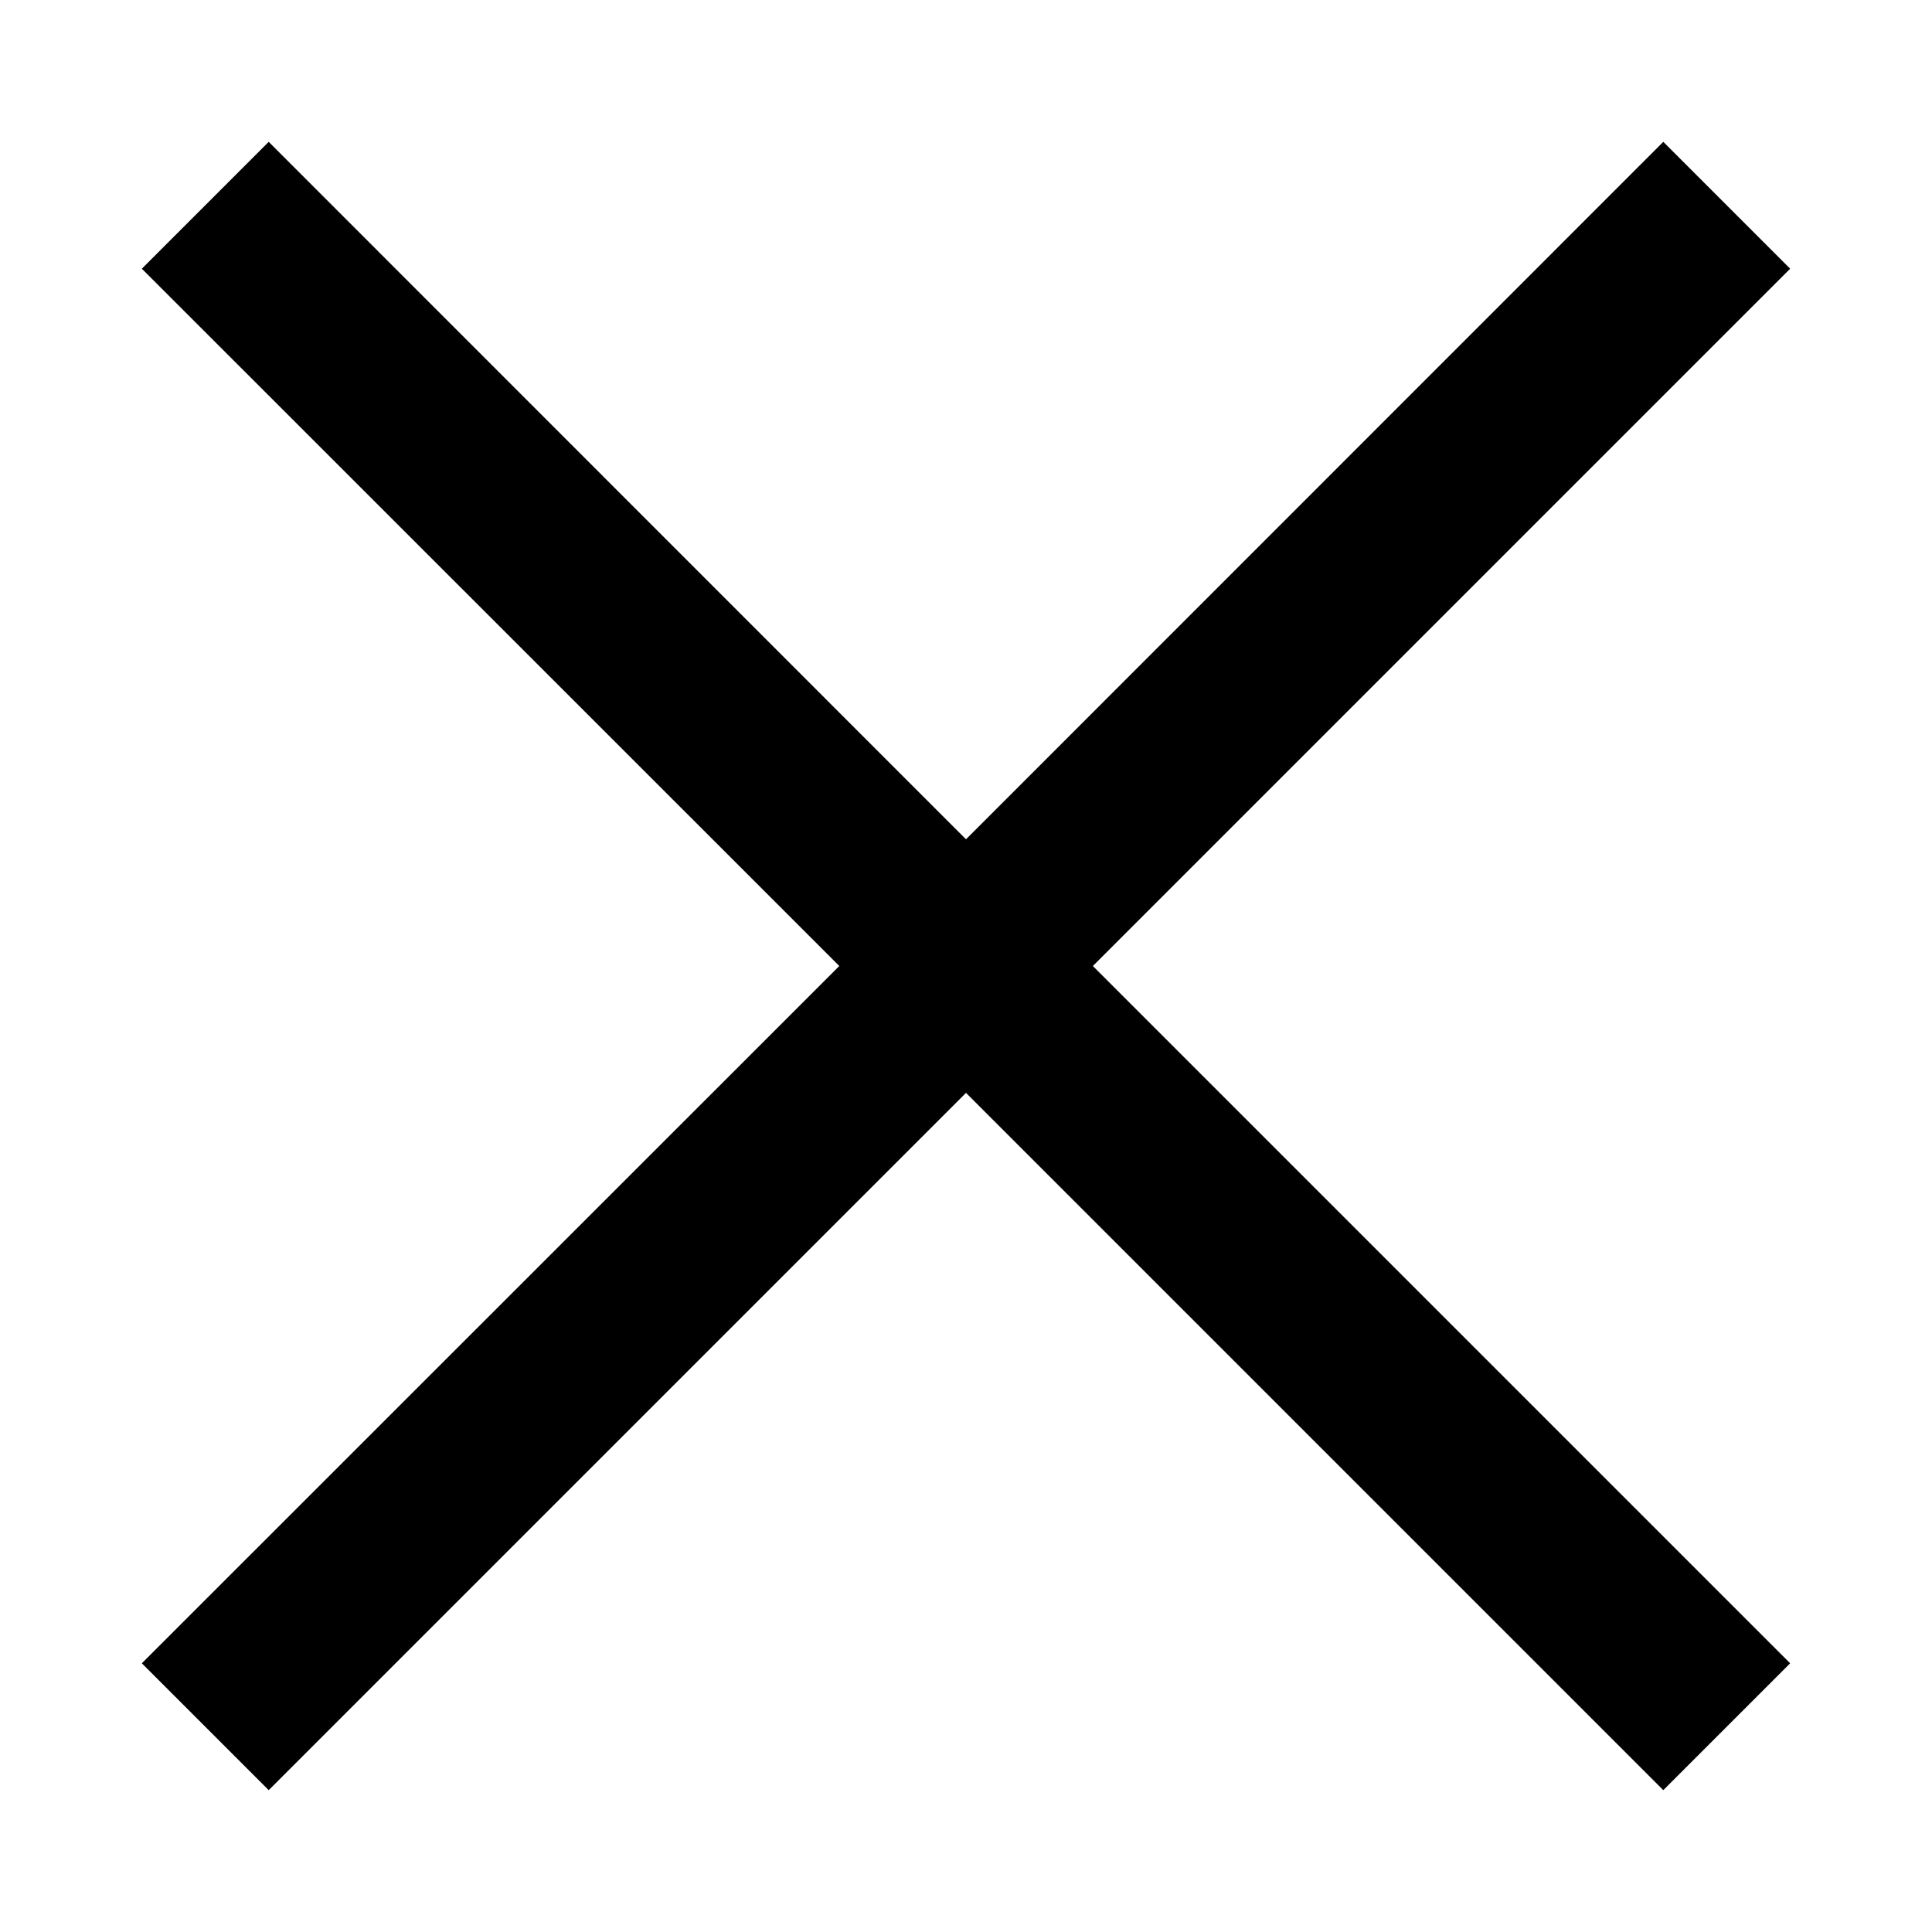 <svg width="12" height="12" viewBox="0 0 12 12" fill="none" xmlns="http://www.w3.org/2000/svg">
<path d="M1.669 11.119L0.881 10.331L5.213 6L0.881 1.669L1.669 0.881L6 5.213L10.331 0.881L11.119 1.669L6.788 6L11.119 10.331L10.331 11.119L6 6.788L1.669 11.119Z" fill="black"/>
</svg>
